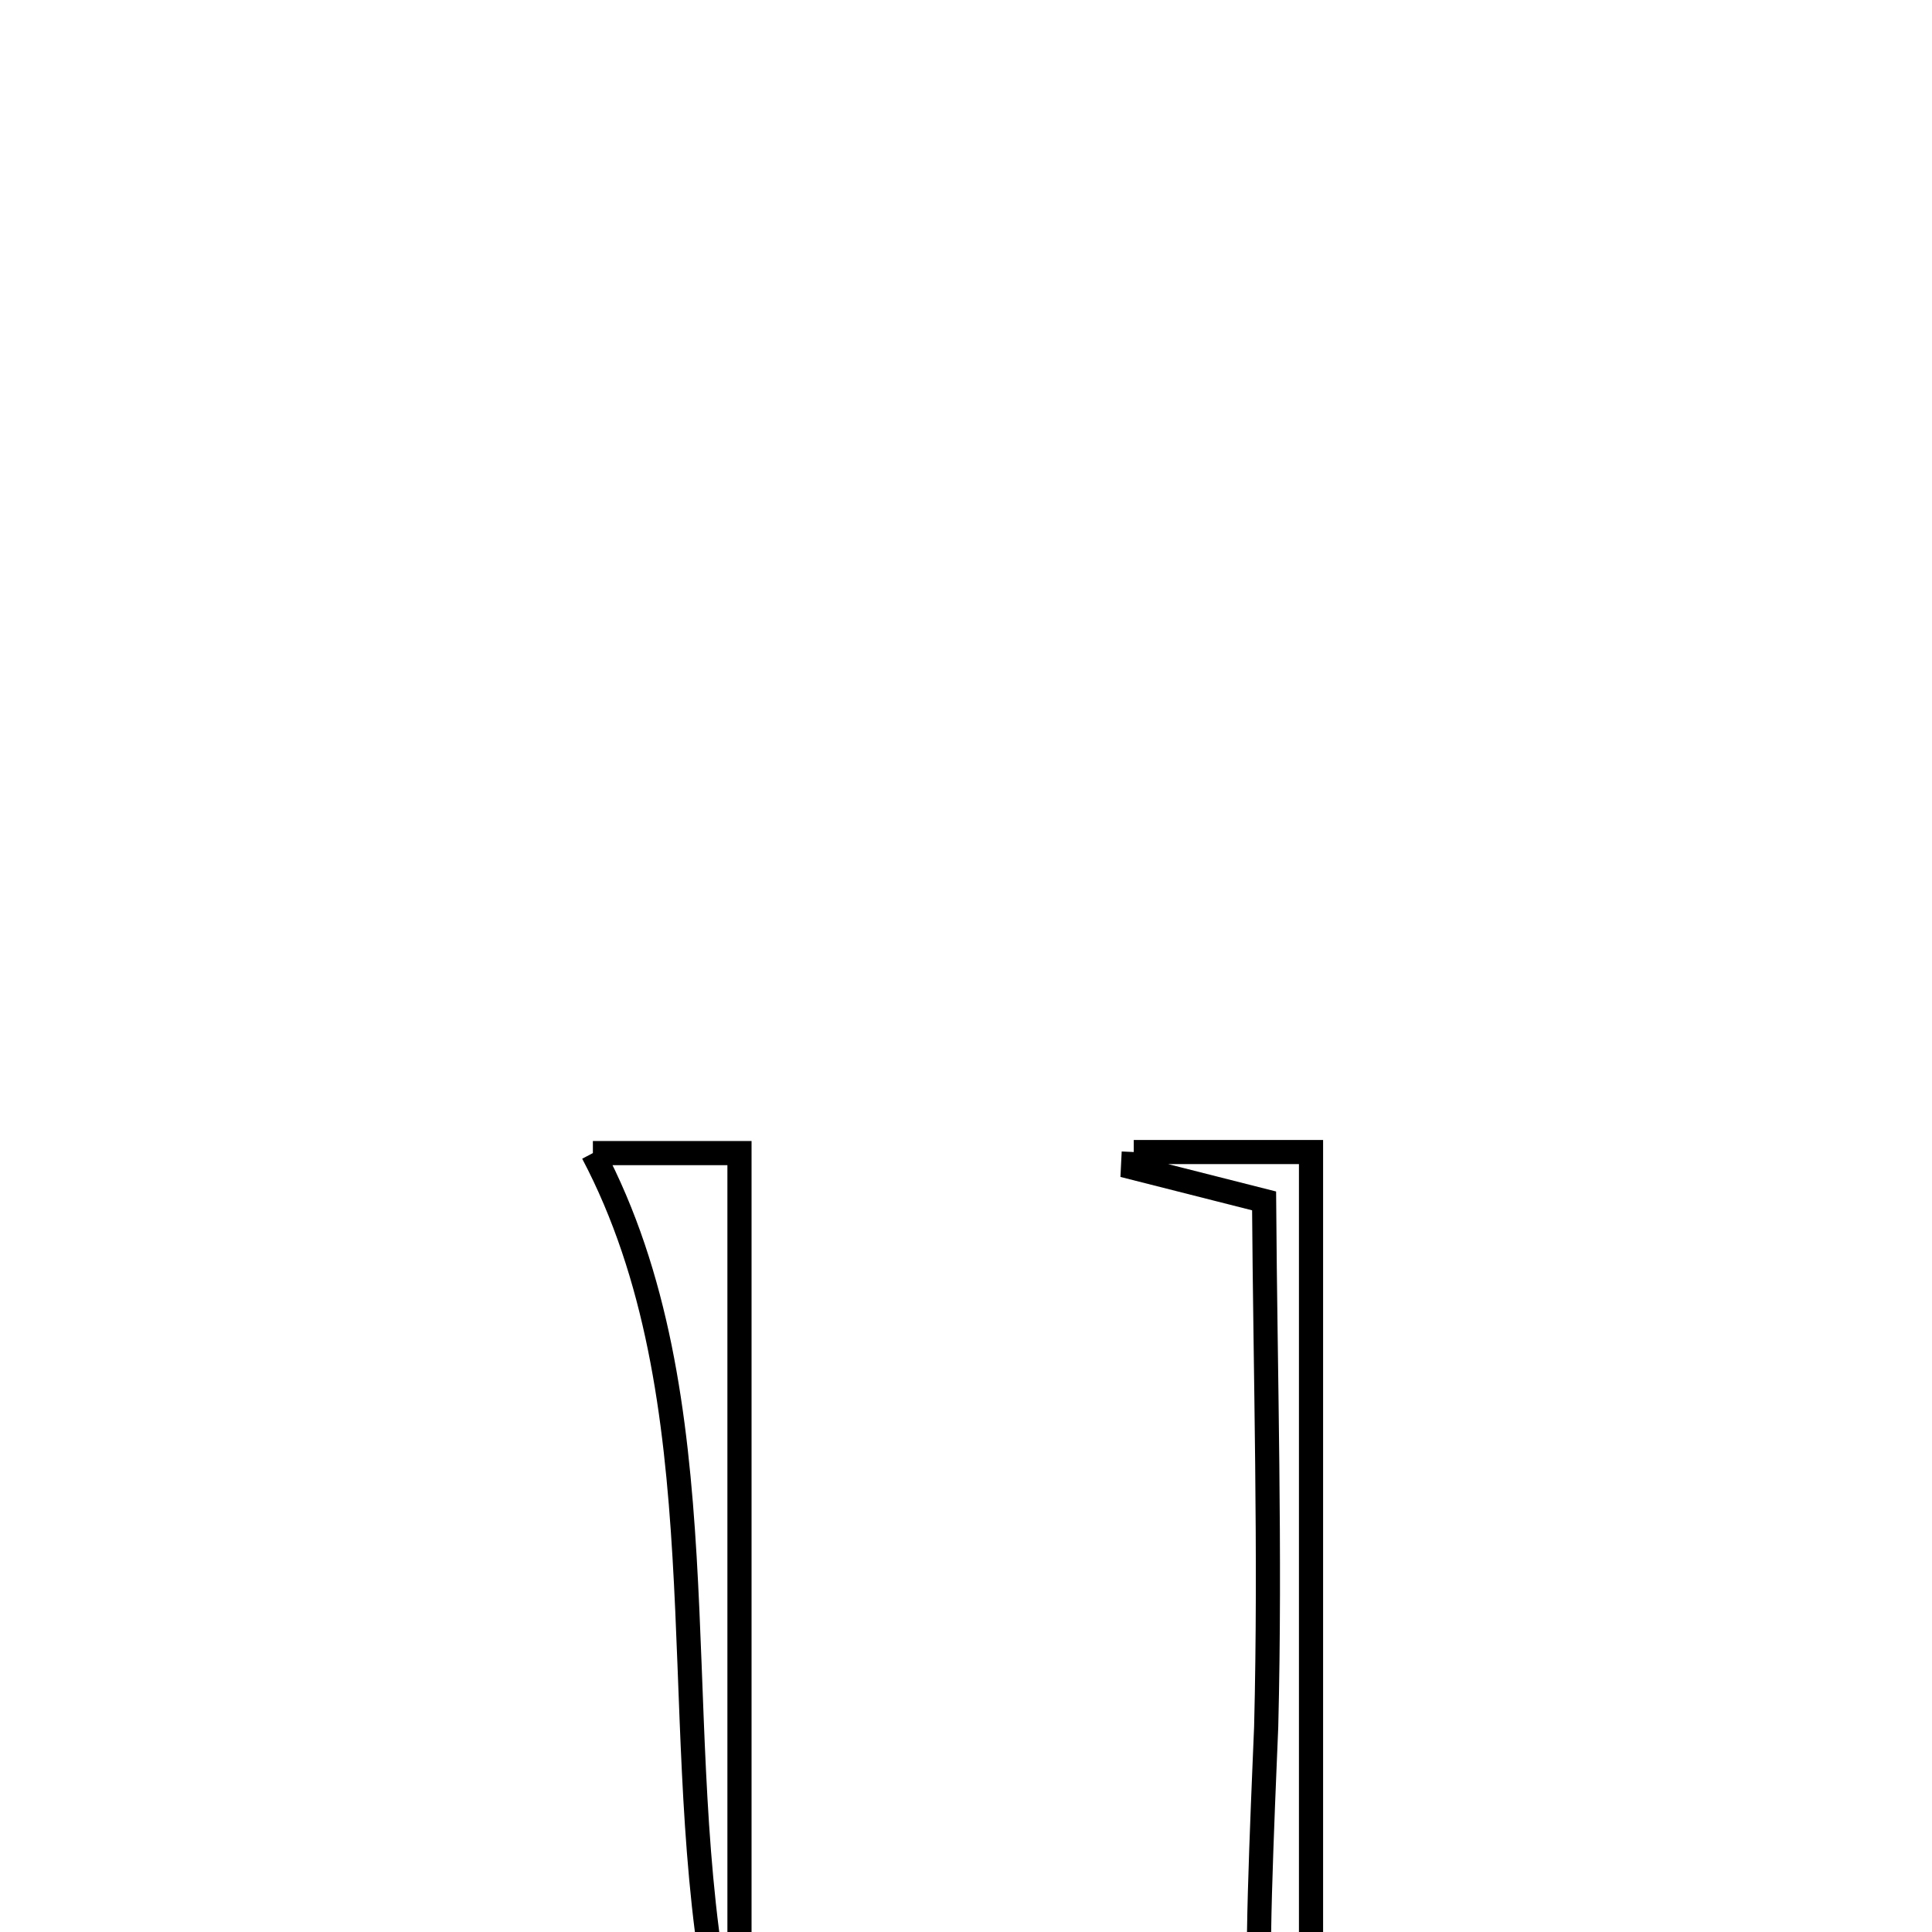 <svg xmlns="http://www.w3.org/2000/svg" viewBox="0.0 0.0 24.0 24.0" height="200px" width="200px"><path fill="none" stroke="black" stroke-width=".3" stroke-opacity="1.0"  filling="0" d="M14.084 14.311 L14.084 14.311 C14.818 14.311 15.552 14.311 16.286 14.311 L16.286 14.311 C16.286 15.999 16.286 17.686 16.286 19.374 C16.286 21.061 16.286 22.748 16.286 24.436 L16.286 24.436 C16.894 24.643 17.501 24.85 18.109 25.057 L18.109 25.057 C17.805 25.06 15.935 25.486 15.655 24.545 C15.595 24.344 15.726 21.589 15.729 21.45 C15.784 19.274 15.718 17.095 15.703 14.918 L15.703 14.918 C15.16 14.78 14.617 14.643 14.074 14.505 L14.074 14.505 C14.077 14.44 14.081 14.376 14.084 14.311 L14.084 14.311"></path>
<path fill="none" stroke="black" stroke-width=".3" stroke-opacity="1.0"  filling="0" d="M7.365 14.324 L7.365 14.324 C7.972 14.324 8.579 14.324 9.186 14.324 L9.186 14.324 C9.186 16.033 9.186 17.743 9.186 19.452 C9.186 21.161 9.186 22.871 9.186 24.58 L9.186 24.58 C9.083 24.596 8.98 24.613 8.877 24.629 L8.877 24.629 C8.586 22.927 8.609 21.111 8.504 19.34 C8.399 17.569 8.166 15.844 7.365 14.324 L7.365 14.324"></path></svg>